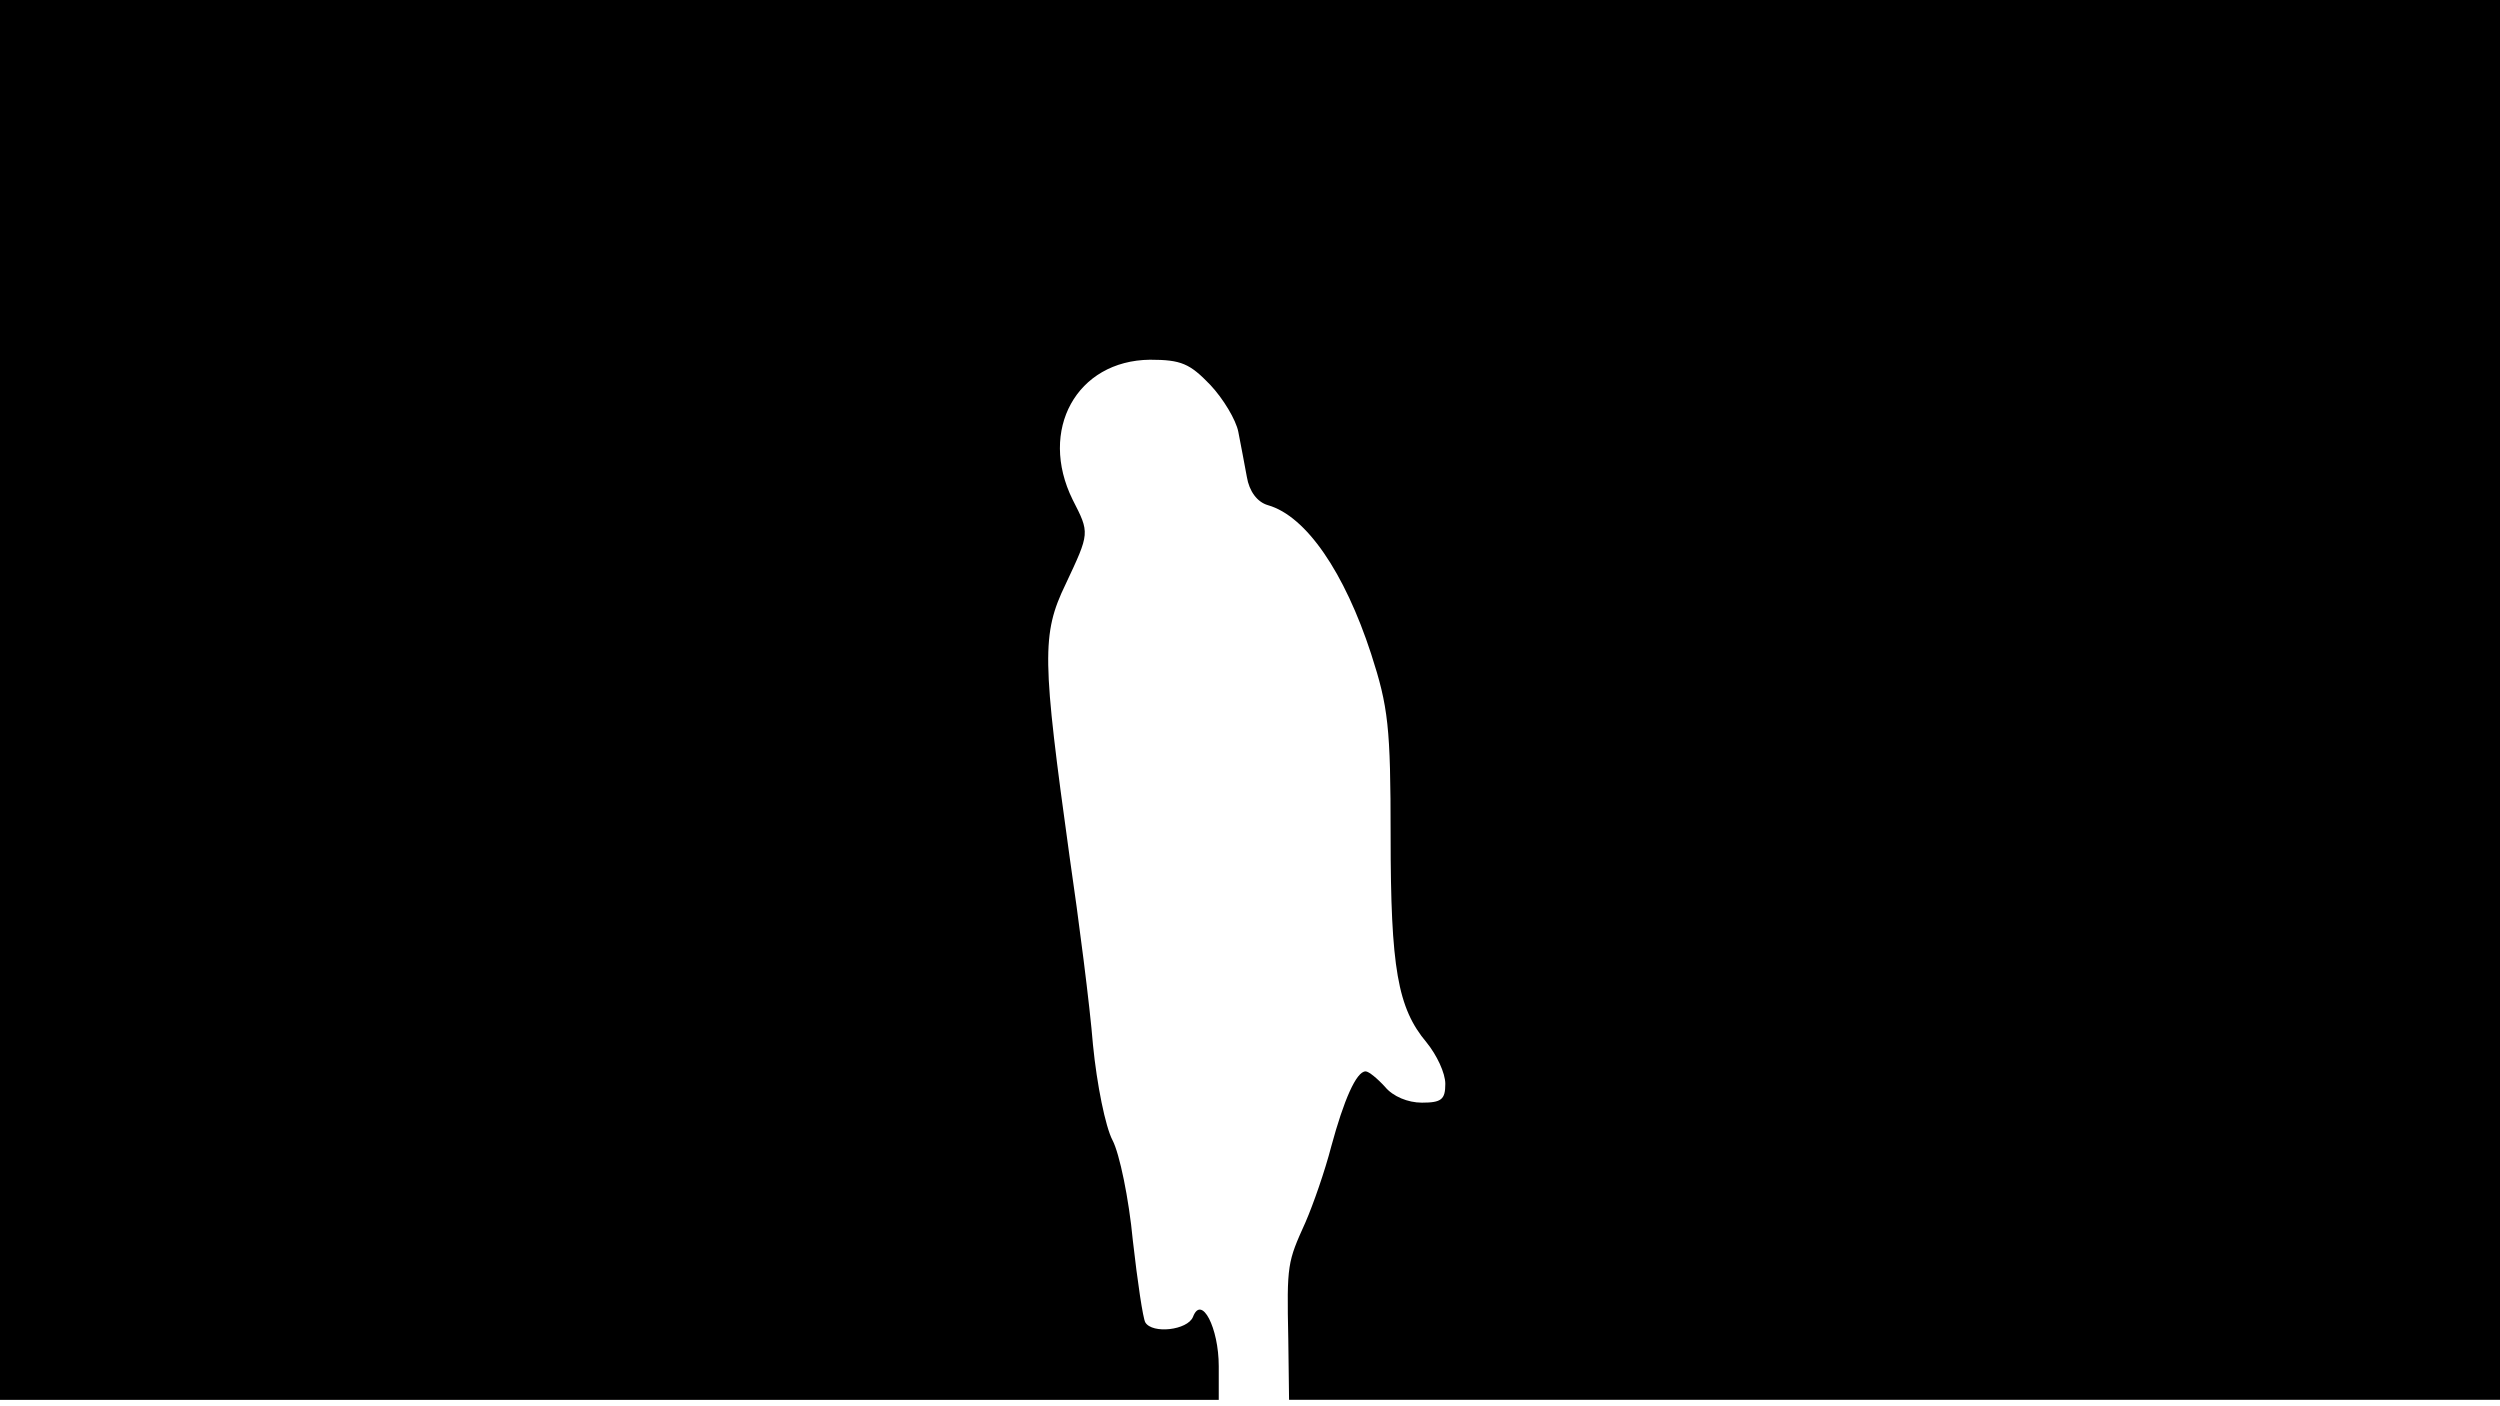<svg version="1.0" xmlns="http://www.w3.org/2000/svg"
 width="668px" style="transform:scale(1,1.001);" height="375.75px" viewBox="0 0 320 180"
 preserveAspectRatio="xMidYMid meet">
<g transform="translate(0,180) scale(0.1,-0.1)"
fill="#000000" stroke="none">
<path d="M0 905 l0 -895 780 0 780 0 0 43 c0 49 -22 92 -33 63 -7 -17 -52 -22 -61 -7
-3 5 -10 52 -16 105 -5 53 -17 111 -26 128 -9 17 -20 71 -25 122 -4 50 -18
159 -30 241 -35 252 -36 284 -5 348 31 66 31 65 9 108 -44 89 5 178 99 179 40
0 51 -5 77 -32 17 -18 33 -45 36 -60 3 -16 8 -41 11 -58 3 -18 13 -32 27 -36
49 -14 98 -86 132 -190 22 -68 25 -93 25 -233 0 -169 9 -220 46 -264 13 -16
24 -39 24 -53 0 -20 -5 -24 -30 -24 -18 0 -37 8 -47 20 -10 11 -21 20 -25 20
-12 0 -28 -37 -44 -96 -8 -31 -23 -74 -33 -97 -23 -51 -24 -53 -22 -149 l1
-78 775 0 775 0 0 895 0 895 -1600 0 -1600 0 0 -895z"/>
</g>
</svg>
